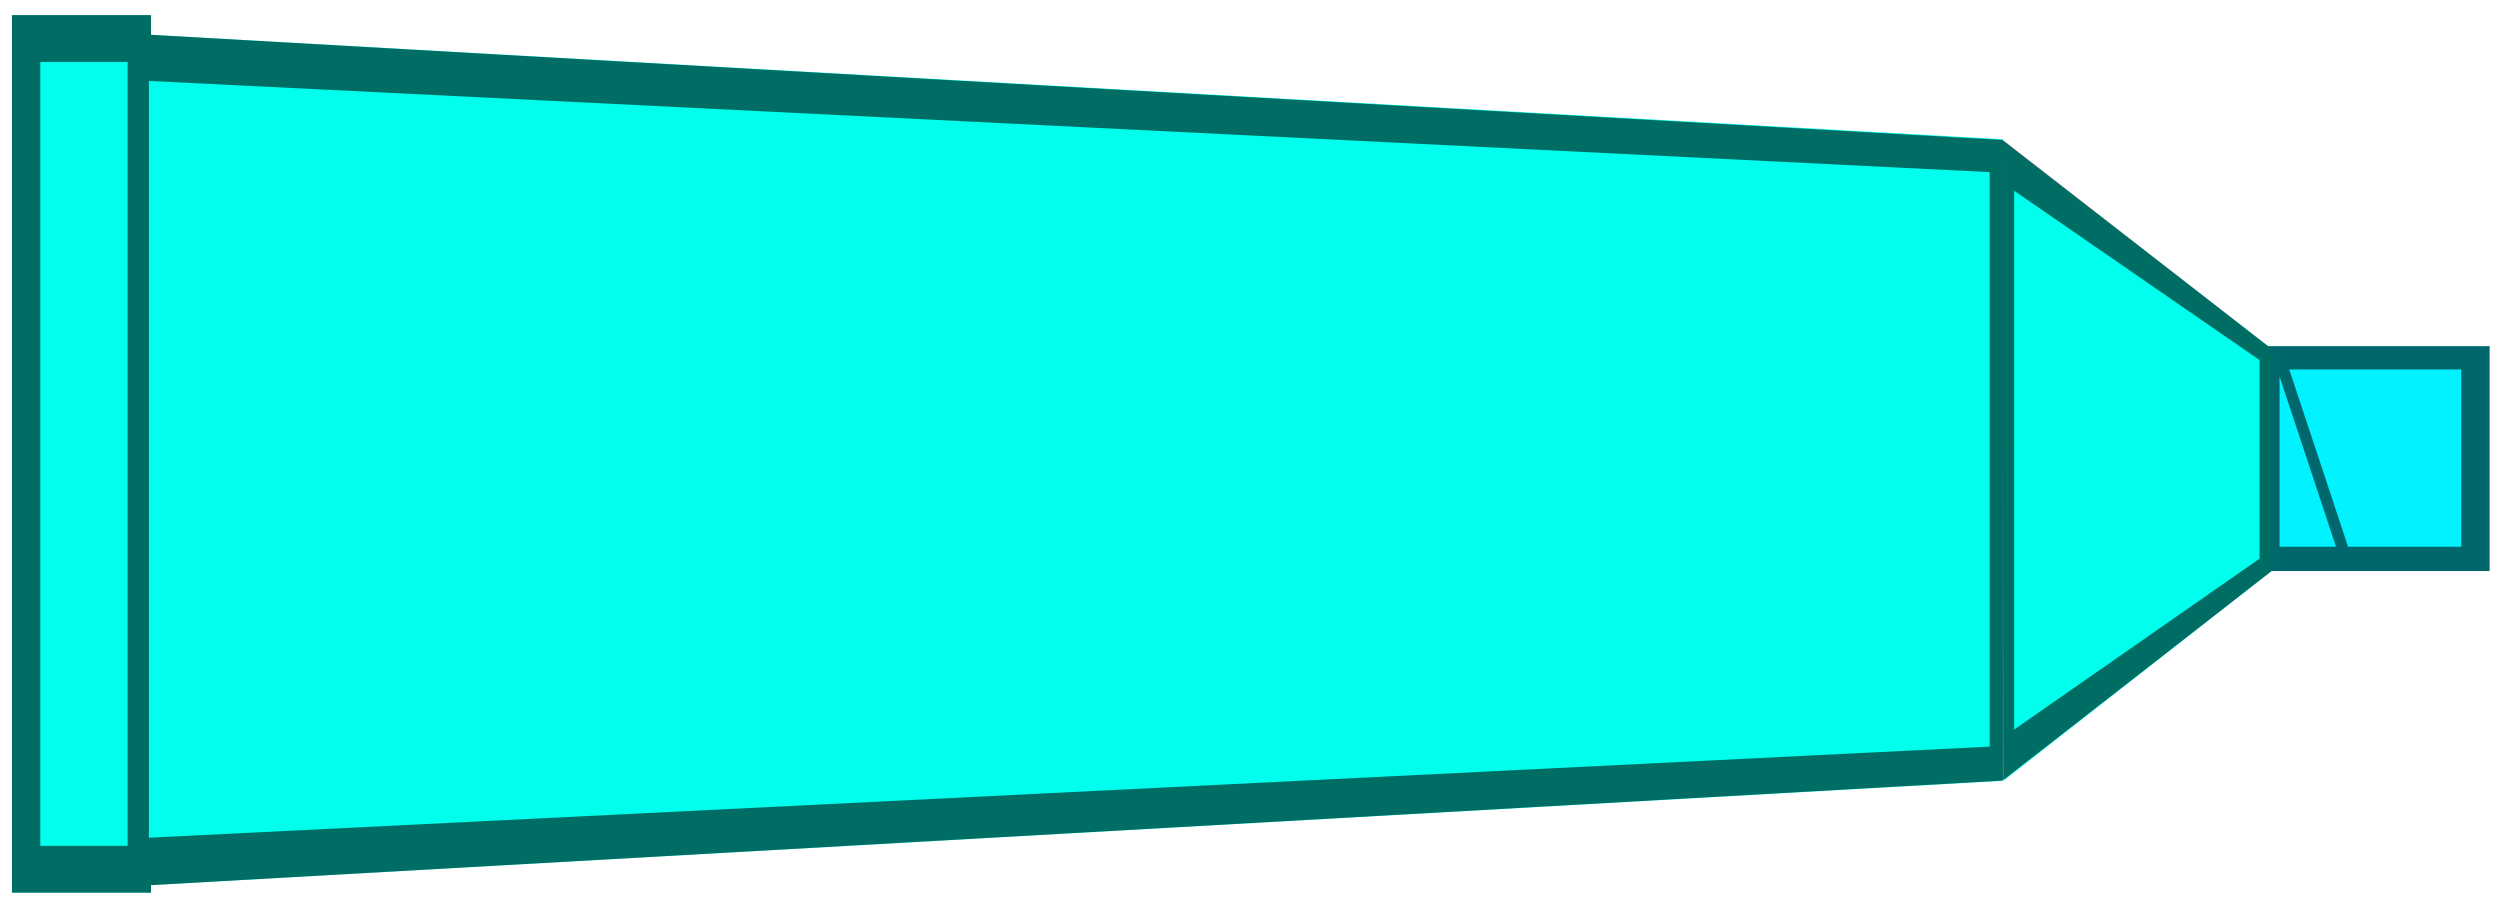 <?xml version="1.0" encoding="UTF-8" standalone="no"?>
<svg
   xmlns:dc="http://purl.org/dc/elements/1.1/"
   xmlns:cc="http://creativecommons.org/ns#"
   xmlns:rdf="http://www.w3.org/1999/02/22-rdf-syntax-ns#"
   xmlns:svg="http://www.w3.org/2000/svg"
   xmlns="http://www.w3.org/2000/svg"
   xmlns:sodipodi="http://sodipodi.sourceforge.net/DTD/sodipodi-0.dtd"
   xmlns:inkscape="http://www.inkscape.org/namespaces/inkscape"
   id="svg6431"
   viewBox="0 0 178.807 64.477"
   version="1.0"
   inkscape:version="0.92.1 r15371"
   width="179"
   height="65"
   sodipodi:docname="tube-cyan.svg">
  <sodipodi:namedview
     pagecolor="#ffffff"
     bordercolor="#666666"
     borderopacity="1"
     objecttolerance="10"
     gridtolerance="10"
     guidetolerance="10"
     inkscape:pageopacity="0"
     inkscape:pageshadow="2"
     inkscape:window-width="1884"
     inkscape:window-height="1051"
     id="namedview36"
     showgrid="false"
     inkscape:zoom="5.9155046"
     inkscape:cx="64.167256"
     inkscape:cy="29.617211"
     inkscape:window-x="0"
     inkscape:window-y="0"
     inkscape:window-maximized="1"
     inkscape:current-layer="svg6431"
     borderlayer="true"
     fit-margin-top="0"
     fit-margin-left="0"
     fit-margin-right="0"
     fit-margin-bottom="0"
     height="65"
     units="px" />
  <defs
     id="defs3" />
  <path
     id="path6381"
     style="color:#000000;fill:#00ffed;fill-opacity:1;stroke:none;stroke-width:1.713;stroke-linejoin:bevel;stroke-miterlimit:4;stroke-dasharray:none;stroke-opacity:1"
     d="m 9.972,2.217 133.277,7.517 V 55.618 L 9.972,63.126 Z"
     inkscape:connector-curvature="0" />
  <rect
     id="rect6383"
     style="color:#000000;fill:#00ffed;fill-opacity:1;stroke:none;stroke-width:1.713;stroke-linejoin:bevel;stroke-miterlimit:4;stroke-dasharray:none;stroke-opacity:1"
     transform="scale(-1,1)"
     height="62.764"
     width="9.944"
     y="0.856"
     x="-10.8" />
  <rect
     id="rect6387"
     style="color:#000000;fill:#00f3ff;fill-opacity:1;stroke:none;stroke-width:1.495;stroke-linejoin:bevel;stroke-miterlimit:4;stroke-dasharray:none;stroke-opacity:1"
     height="16.079"
     width="16.272"
     y="24.536"
     x="161.788" />
  <path
     id="path8440"
     style="color:#000000;fill:#00ffed;fill-opacity:1;stroke:none;stroke-width:1.713;stroke-linejoin:bevel;stroke-miterlimit:4;stroke-dasharray:none;stroke-opacity:1"
     d="M 162.543,24.784 143.187,9.792 143.319,55.593 162.543,40.559 Z"
     inkscape:connector-curvature="0" />
  <path
     style="color:#000000;font-style:normal;font-variant:normal;font-weight:normal;font-stretch:normal;font-size:medium;line-height:normal;font-family:sans-serif;text-indent:0;text-align:start;text-decoration:none;text-decoration-line:none;text-decoration-style:solid;text-decoration-color:#000000;letter-spacing:normal;word-spacing:normal;text-transform:none;writing-mode:lr-tb;direction:ltr;baseline-shift:baseline;text-anchor:start;white-space:normal;clip-rule:nonzero;display:inline;overflow:visible;visibility:visible;opacity:1;isolation:auto;mix-blend-mode:normal;color-interpolation:sRGB;color-interpolation-filters:linearRGB;solid-color:#000000;solid-opacity:1;fill:#000000;fill-opacity:0.573;fill-rule:nonzero;stroke:none;stroke-width:0.817px;stroke-linecap:butt;stroke-linejoin:miter;stroke-miterlimit:4;stroke-dasharray:none;stroke-dashoffset:0;stroke-opacity:1;color-rendering:auto;image-rendering:auto;shape-rendering:auto;text-rendering:auto;enable-background:accumulate"
     d="M 0.855,0.855 V 63.621 H 10.801 V 63.08 L 143.223,55.604 162.471,40.615 h 15.59 V 24.535 H 162.223 L 143.248,9.787 10.801,2.264 V 0.855 Z M 2.881,4.203 H 9.129 V 60.273 H 2.881 Z M 10.65,5.562 142.309,12.084 V 53.174 L 10.65,59.689 Z m 133.406,7.852 17.553,12.113 v 14.203 l -17.553,12.225 z m 19.68,12.787 h 12.299 v 12.676 h -8.094 z m -0.695,0.5 4.037,12.176 h -4.037 z"
     id="path3062"
     inkscape:connector-curvature="0" />
</svg>
